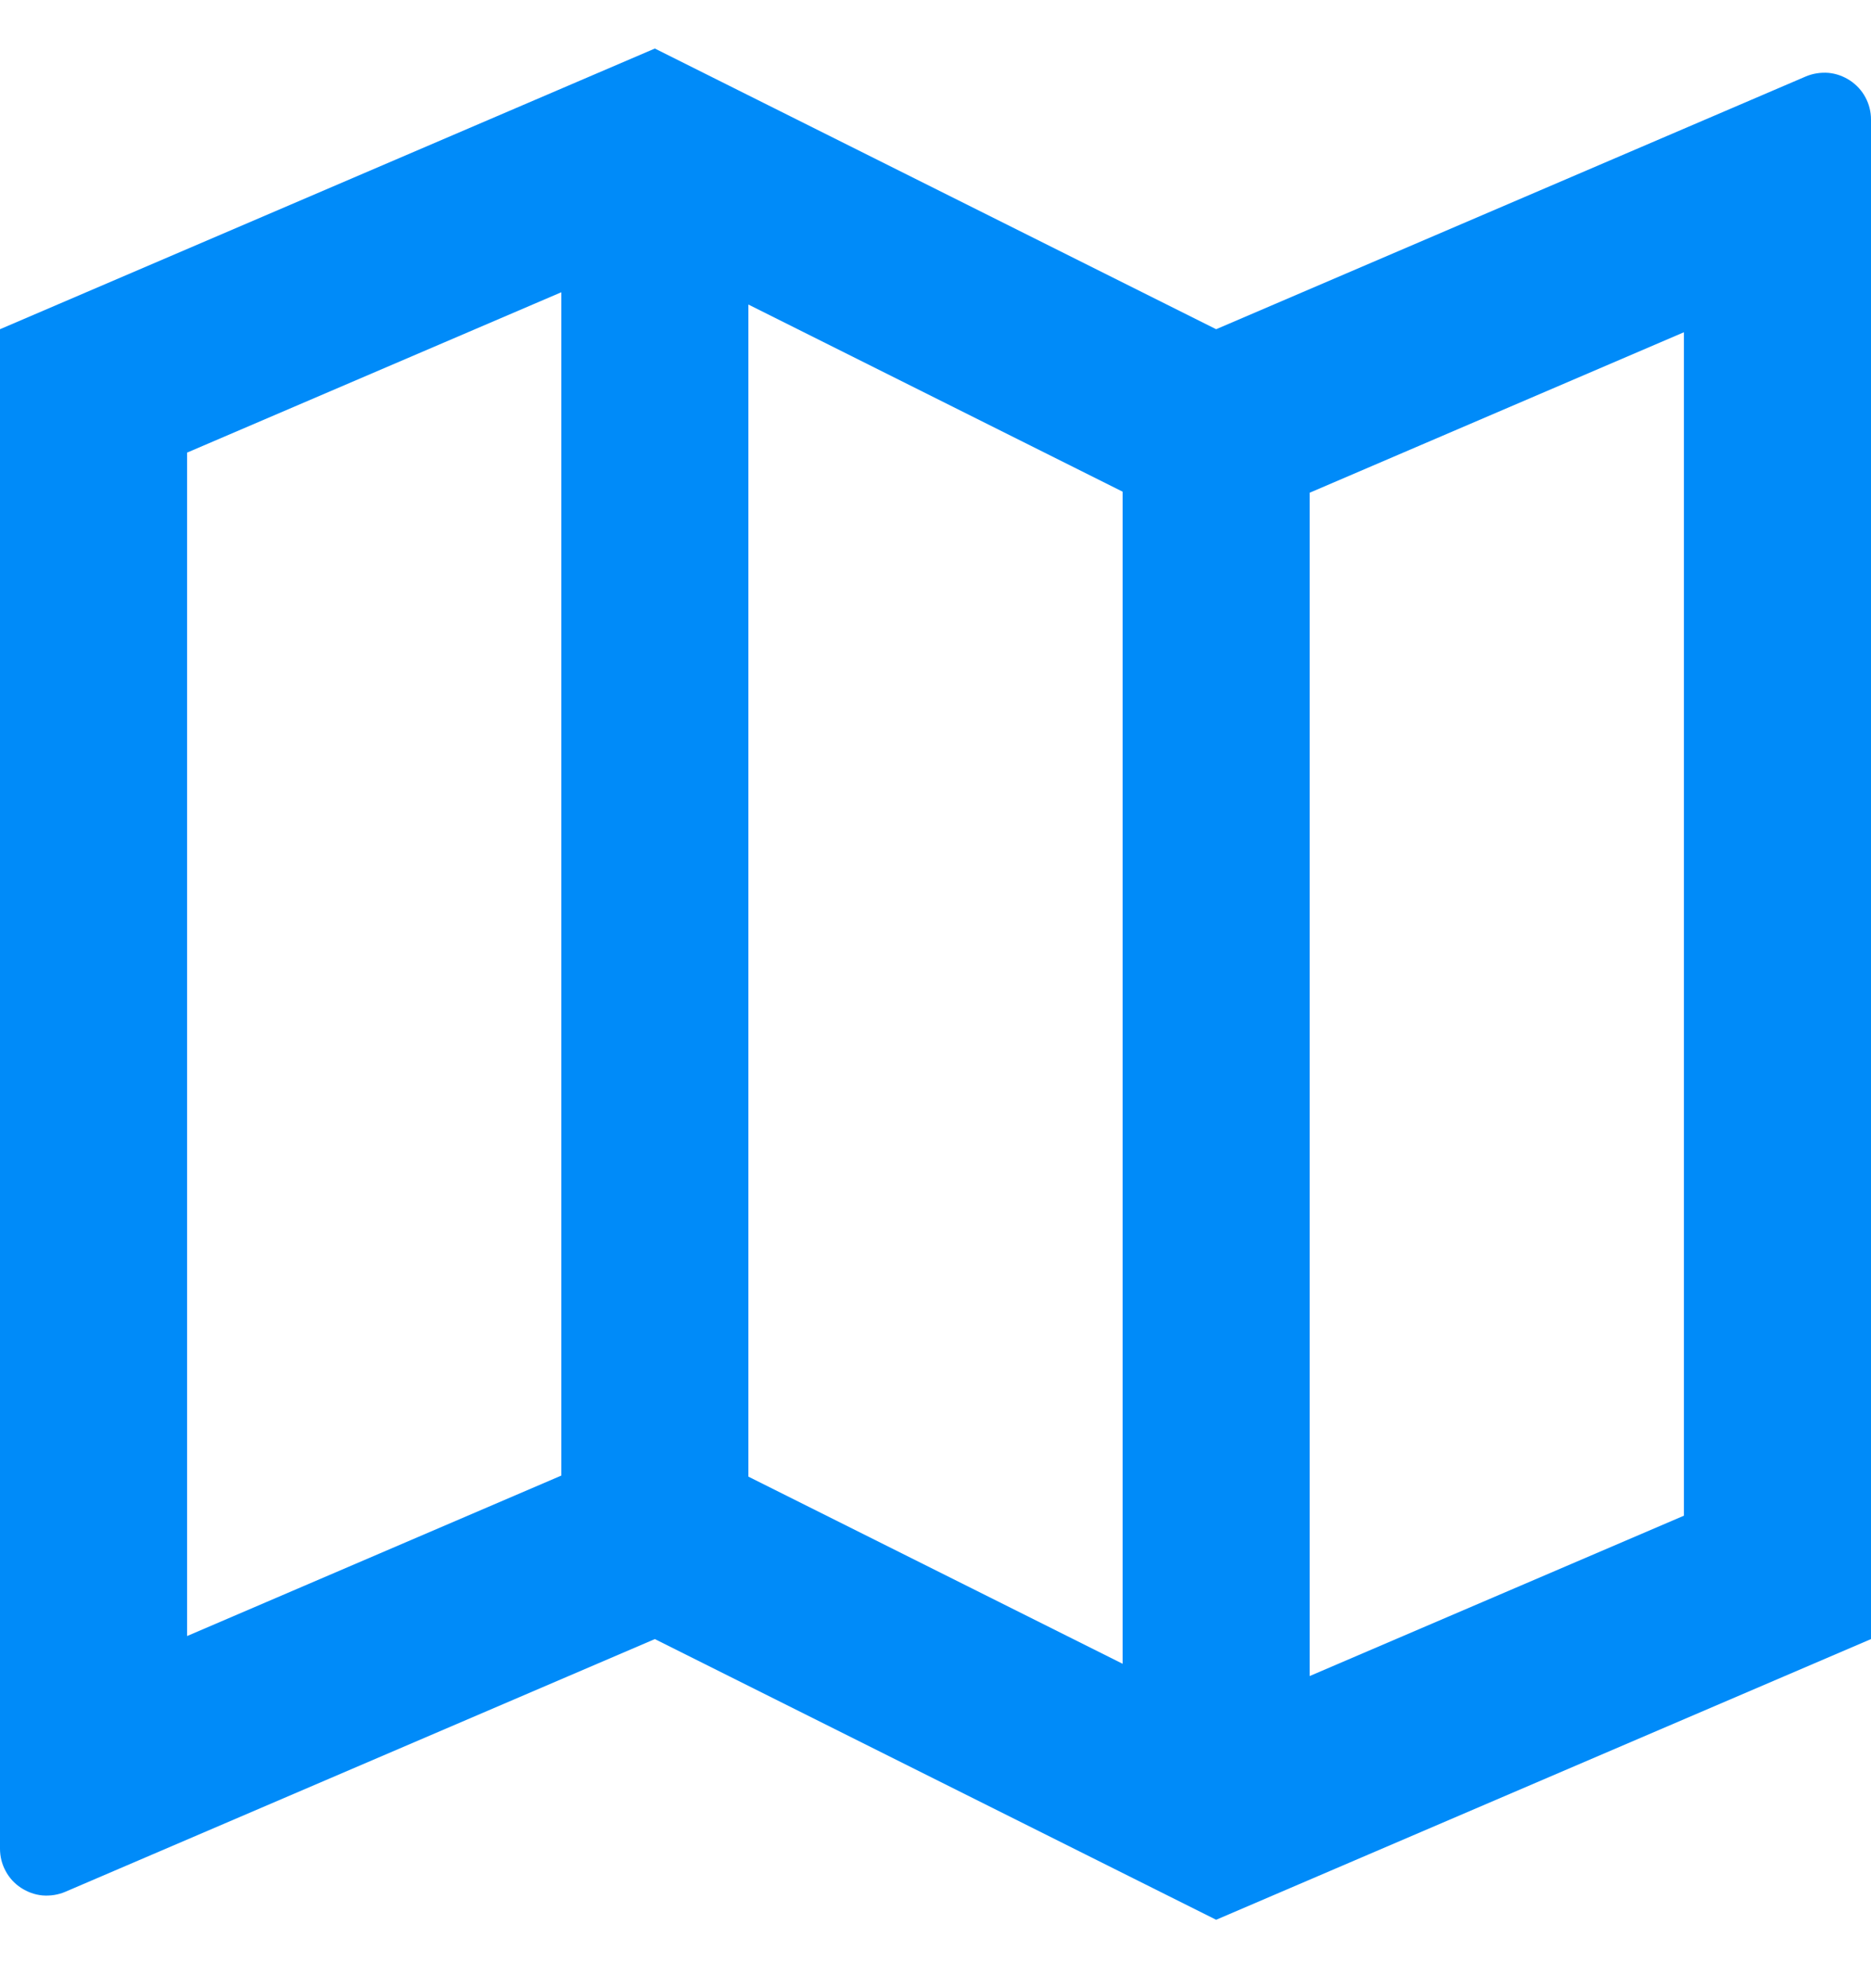 <svg xmlns="http://www.w3.org/2000/svg" width="16" height="17" viewBox="0 0 16 17"><path d="M1.5836e-07 2.815L5.6 0.415L10.4 2.815L15.442 0.654C15.503 0.628 15.57 0.618 15.636 0.623C15.702 0.629 15.765 0.652 15.82 0.688C15.876 0.725 15.921 0.774 15.952 0.832C15.984 0.891 16 0.956 16 1.022V14.015L10.4 16.415L5.6 14.015L0.558 16.176C0.497 16.202 0.43 16.212 0.364 16.207C0.298 16.201 0.235 16.178 0.18 16.142C0.124 16.106 0.079 16.056 0.048 15.998C0.016 15.939 -5.8765e-05 15.874 1.5836e-07 15.808V2.815ZM11.2 14.331L14.4 12.96V2.841L11.2 4.213V14.331ZM9.6 14.226V4.204L6.4 2.604V12.626L9.6 14.226ZM4.8 12.617V2.499L1.6 3.87V13.989L4.8 12.617Z" fill="#008BF9"/></svg>